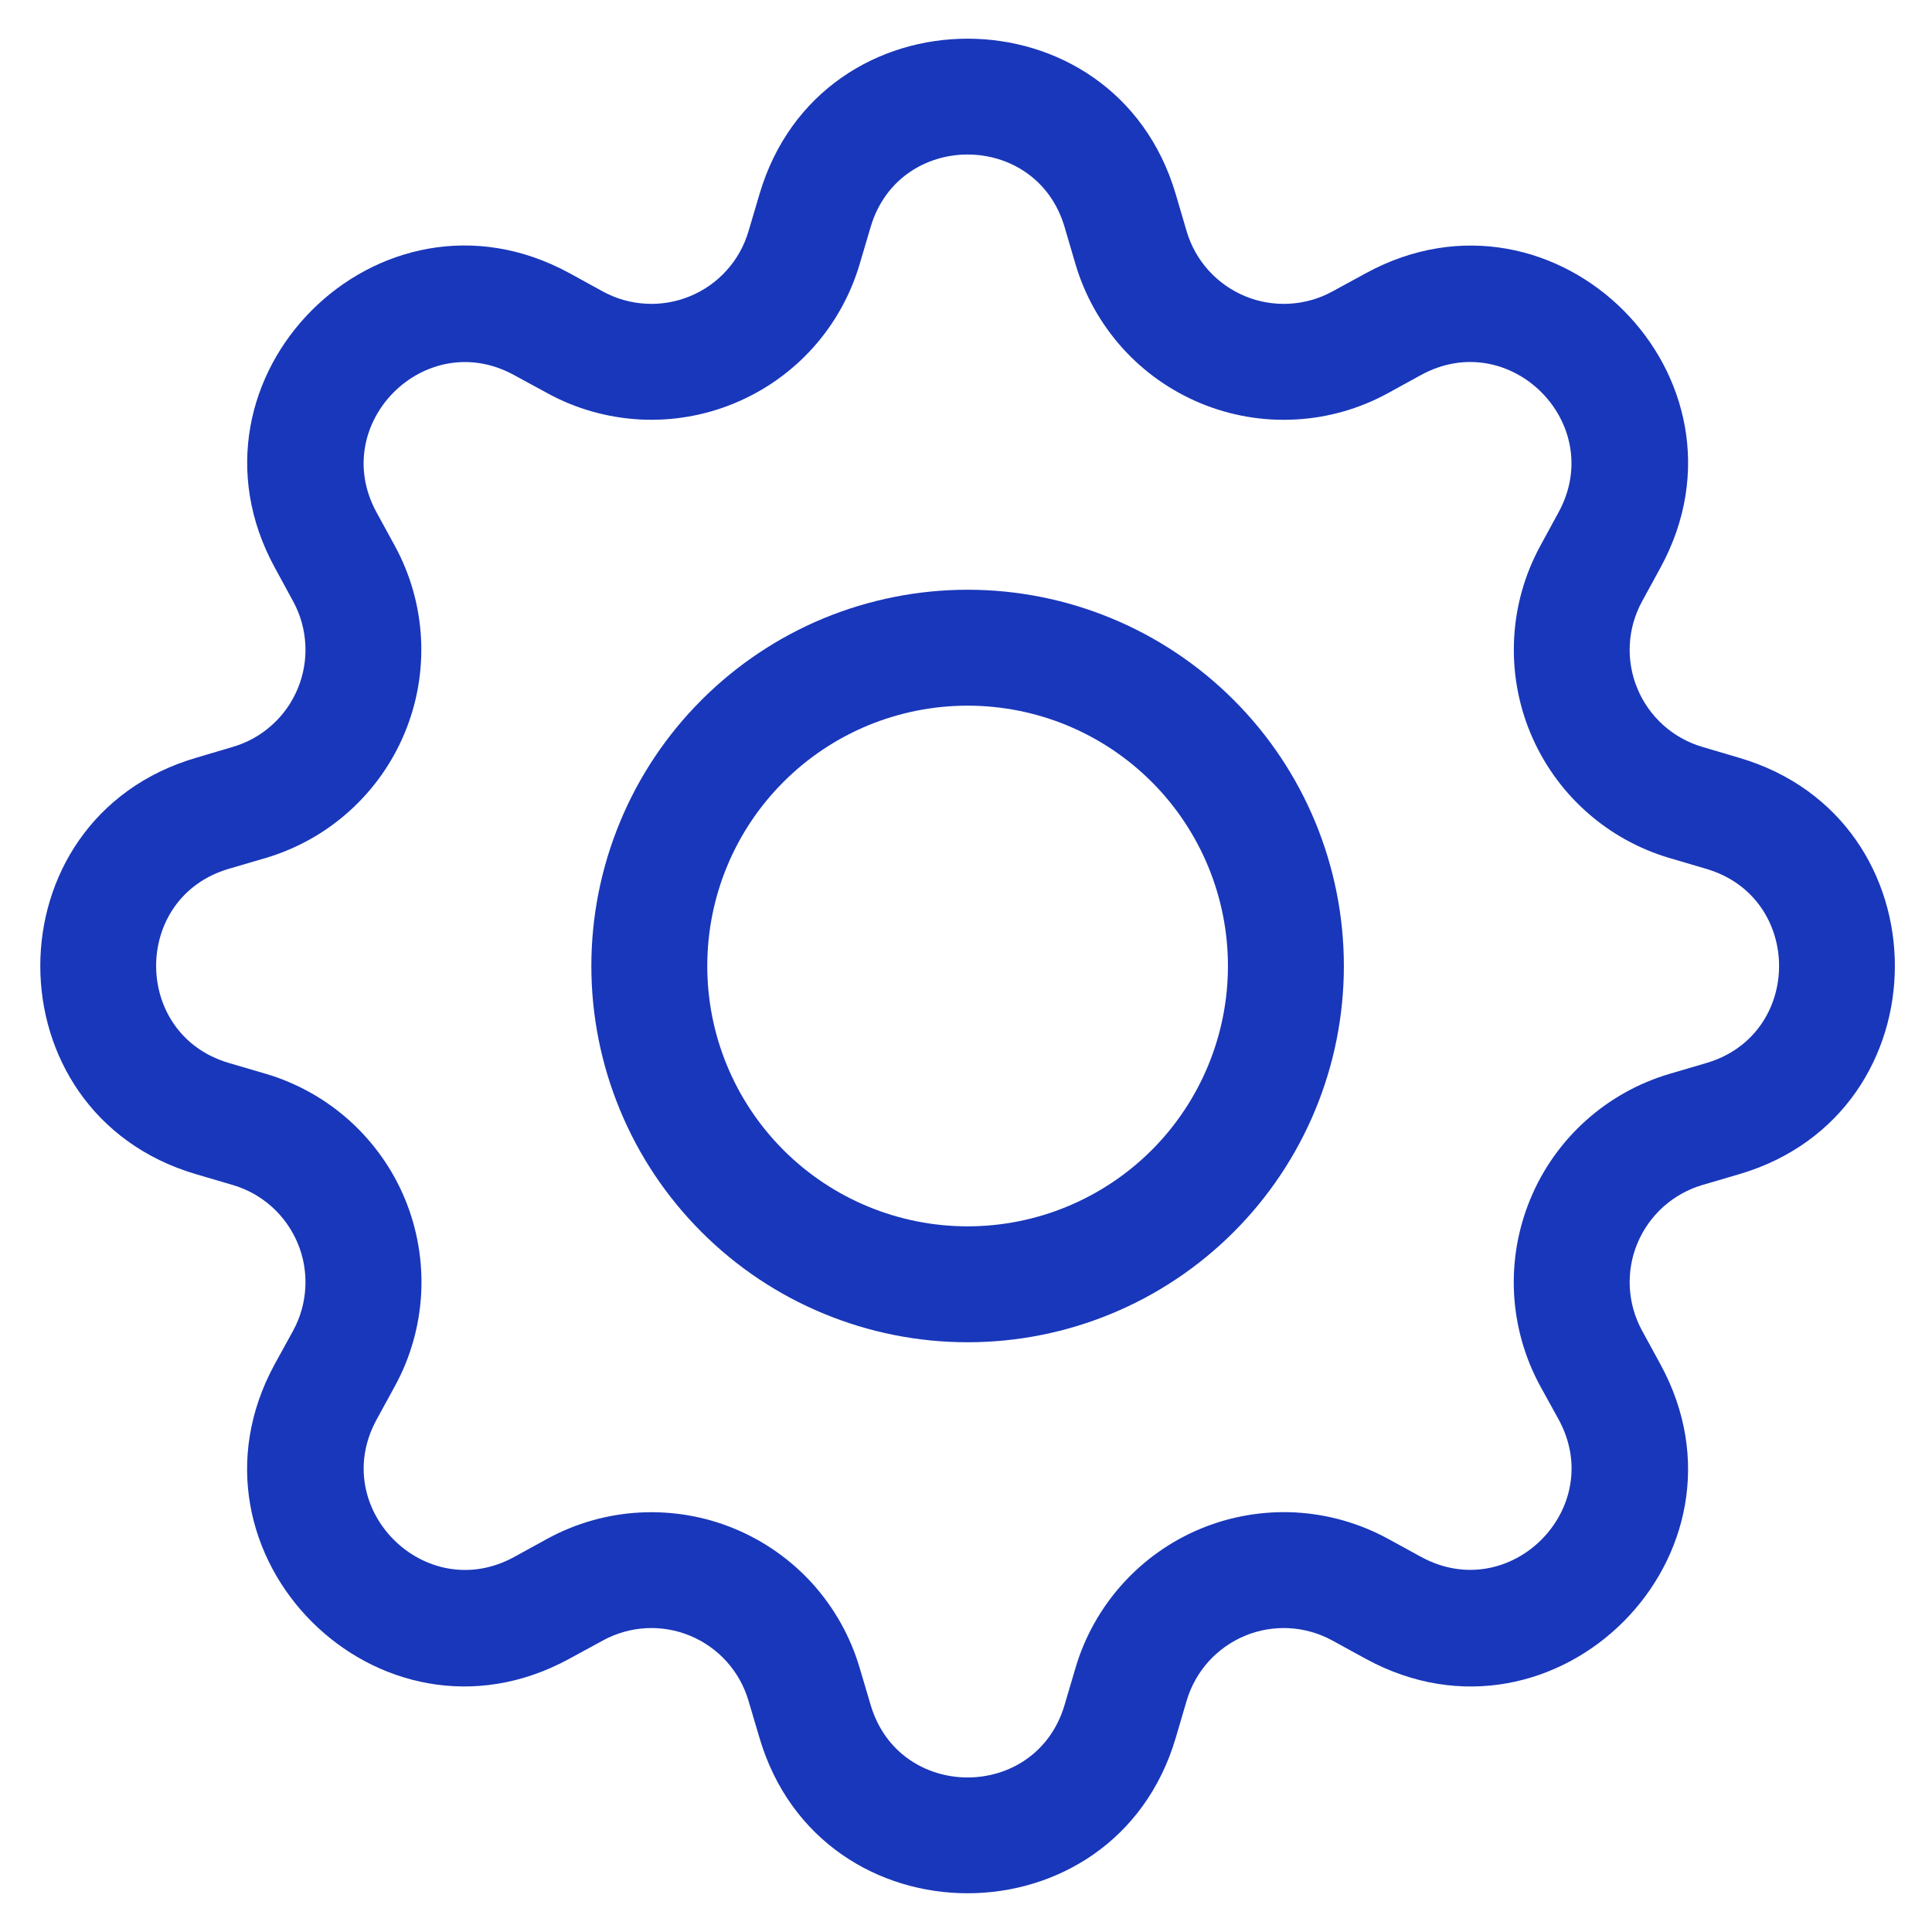 <svg width="24" height="24" viewBox="0 0 24 24" fill="none" xmlns="http://www.w3.org/2000/svg">
<path d="M12.02 7.326C11.406 7.326 10.798 7.447 10.231 7.681C9.664 7.916 9.149 8.261 8.715 8.695C8.281 9.129 7.936 9.644 7.702 10.211C7.467 10.778 7.346 11.386 7.346 12C7.346 12.614 7.467 13.222 7.702 13.789C7.936 14.356 8.281 14.871 8.715 15.305C9.149 15.739 9.664 16.084 10.231 16.318C10.798 16.553 11.406 16.674 12.02 16.674C13.26 16.674 14.448 16.182 15.325 15.305C16.202 14.428 16.694 13.24 16.694 12C16.694 10.76 16.202 9.571 15.325 8.695C14.448 7.818 13.26 7.326 12.02 7.326ZM8.786 12C8.786 11.142 9.126 10.319 9.733 9.713C10.339 9.106 11.162 8.766 12.02 8.766C12.878 8.766 13.7 9.106 14.307 9.713C14.913 10.319 15.254 11.142 15.254 12C15.254 12.858 14.913 13.68 14.307 14.287C13.7 14.893 12.878 15.234 12.02 15.234C11.162 15.234 10.339 14.893 9.733 14.287C9.126 13.68 8.786 12.858 8.786 12Z" fill="#1937BA"/>
<path d="M14.606 2.414C13.847 -0.164 10.192 -0.164 9.434 2.414L9.298 2.873C9.245 3.053 9.153 3.219 9.027 3.358C8.902 3.498 8.747 3.607 8.573 3.679C8.4 3.751 8.213 3.783 8.026 3.773C7.838 3.763 7.656 3.712 7.491 3.622L7.07 3.391C4.709 2.107 2.127 4.69 3.413 7.05L3.642 7.471C3.732 7.636 3.783 7.818 3.793 8.006C3.803 8.193 3.771 8.38 3.699 8.553C3.627 8.727 3.518 8.882 3.378 9.007C3.239 9.133 3.073 9.225 2.893 9.278L2.434 9.414C-0.144 10.172 -0.144 13.827 2.434 14.586L2.893 14.721C3.073 14.774 3.239 14.867 3.378 14.992C3.518 15.118 3.627 15.273 3.699 15.446C3.771 15.619 3.803 15.806 3.793 15.994C3.783 16.181 3.732 16.364 3.642 16.529L3.411 16.949C2.127 19.311 4.709 21.894 7.07 20.607L7.491 20.378C7.656 20.288 7.838 20.236 8.026 20.226C8.213 20.216 8.4 20.248 8.573 20.32C8.747 20.392 8.902 20.502 9.027 20.641C9.153 20.781 9.245 20.947 9.298 21.127L9.434 21.586C10.192 24.163 13.847 24.163 14.606 21.586L14.741 21.127C14.794 20.947 14.887 20.781 15.012 20.641C15.138 20.502 15.293 20.392 15.466 20.32C15.639 20.248 15.826 20.216 16.014 20.226C16.201 20.236 16.384 20.288 16.549 20.378L16.969 20.608C19.331 21.894 21.914 19.309 20.627 16.949L20.398 16.529C20.308 16.364 20.256 16.181 20.246 15.994C20.236 15.806 20.268 15.619 20.34 15.446C20.412 15.273 20.522 15.118 20.661 14.992C20.801 14.867 20.967 14.774 21.146 14.721L21.606 14.586C24.183 13.827 24.183 10.172 21.606 9.414L21.146 9.278C20.967 9.225 20.801 9.133 20.661 9.007C20.522 8.882 20.412 8.727 20.34 8.553C20.268 8.38 20.236 8.193 20.246 8.006C20.256 7.818 20.308 7.636 20.398 7.471L20.628 7.05C21.914 4.689 19.329 2.107 16.969 3.393L16.549 3.622C16.384 3.712 16.201 3.763 16.014 3.773C15.826 3.783 15.639 3.751 15.466 3.679C15.293 3.607 15.138 3.498 15.012 3.358C14.887 3.219 14.794 3.053 14.741 2.873L14.606 2.414ZM10.815 2.821C11.169 1.619 12.871 1.619 13.225 2.821L13.36 3.281C13.474 3.667 13.673 4.022 13.942 4.322C14.211 4.621 14.544 4.856 14.916 5.01C15.288 5.164 15.689 5.233 16.091 5.211C16.493 5.19 16.885 5.079 17.238 4.886L17.657 4.656C18.758 4.058 19.961 5.261 19.362 6.362L19.133 6.783C18.941 7.136 18.83 7.528 18.809 7.93C18.788 8.332 18.857 8.733 19.011 9.105C19.165 9.476 19.4 9.809 19.7 10.078C19.999 10.347 20.354 10.545 20.74 10.659L21.198 10.794C22.401 11.149 22.401 12.851 21.198 13.205L20.739 13.34C20.353 13.454 19.997 13.653 19.698 13.922C19.399 14.191 19.163 14.524 19.01 14.896C18.856 15.268 18.787 15.669 18.808 16.071C18.83 16.473 18.941 16.865 19.133 17.218L19.364 17.637C19.961 18.738 18.759 19.941 17.657 19.342L17.238 19.113C16.885 18.921 16.493 18.81 16.091 18.788C15.689 18.767 15.287 18.836 14.915 18.99C14.543 19.144 14.211 19.38 13.942 19.679C13.673 19.978 13.474 20.334 13.36 20.72L13.225 21.178C12.871 22.381 11.169 22.381 10.815 21.178L10.679 20.719C10.565 20.333 10.367 19.978 10.098 19.678C9.829 19.379 9.496 19.144 9.124 18.99C8.753 18.836 8.351 18.768 7.95 18.789C7.548 18.81 7.156 18.921 6.803 19.113L6.382 19.344C5.282 19.941 4.078 18.739 4.677 17.637L4.906 17.218C5.099 16.865 5.21 16.473 5.232 16.071C5.253 15.669 5.185 15.267 5.031 14.895C4.877 14.523 4.641 14.19 4.342 13.921C4.043 13.652 3.687 13.453 3.301 13.339L2.841 13.204C1.639 12.849 1.639 11.147 2.841 10.793L3.301 10.658C3.686 10.544 4.042 10.345 4.34 10.076C4.639 9.807 4.874 9.475 5.028 9.103C5.182 8.732 5.251 8.331 5.23 7.929C5.209 7.528 5.098 7.136 4.906 6.783L4.676 6.362C4.078 5.262 5.281 4.058 6.382 4.657L6.803 4.886C7.156 5.079 7.548 5.189 7.95 5.211C8.351 5.232 8.753 5.163 9.124 5.009C9.496 4.855 9.829 4.62 10.098 4.321C10.367 4.022 10.565 3.666 10.679 3.281L10.815 2.821Z" fill="#1937BA"/>
</svg>
